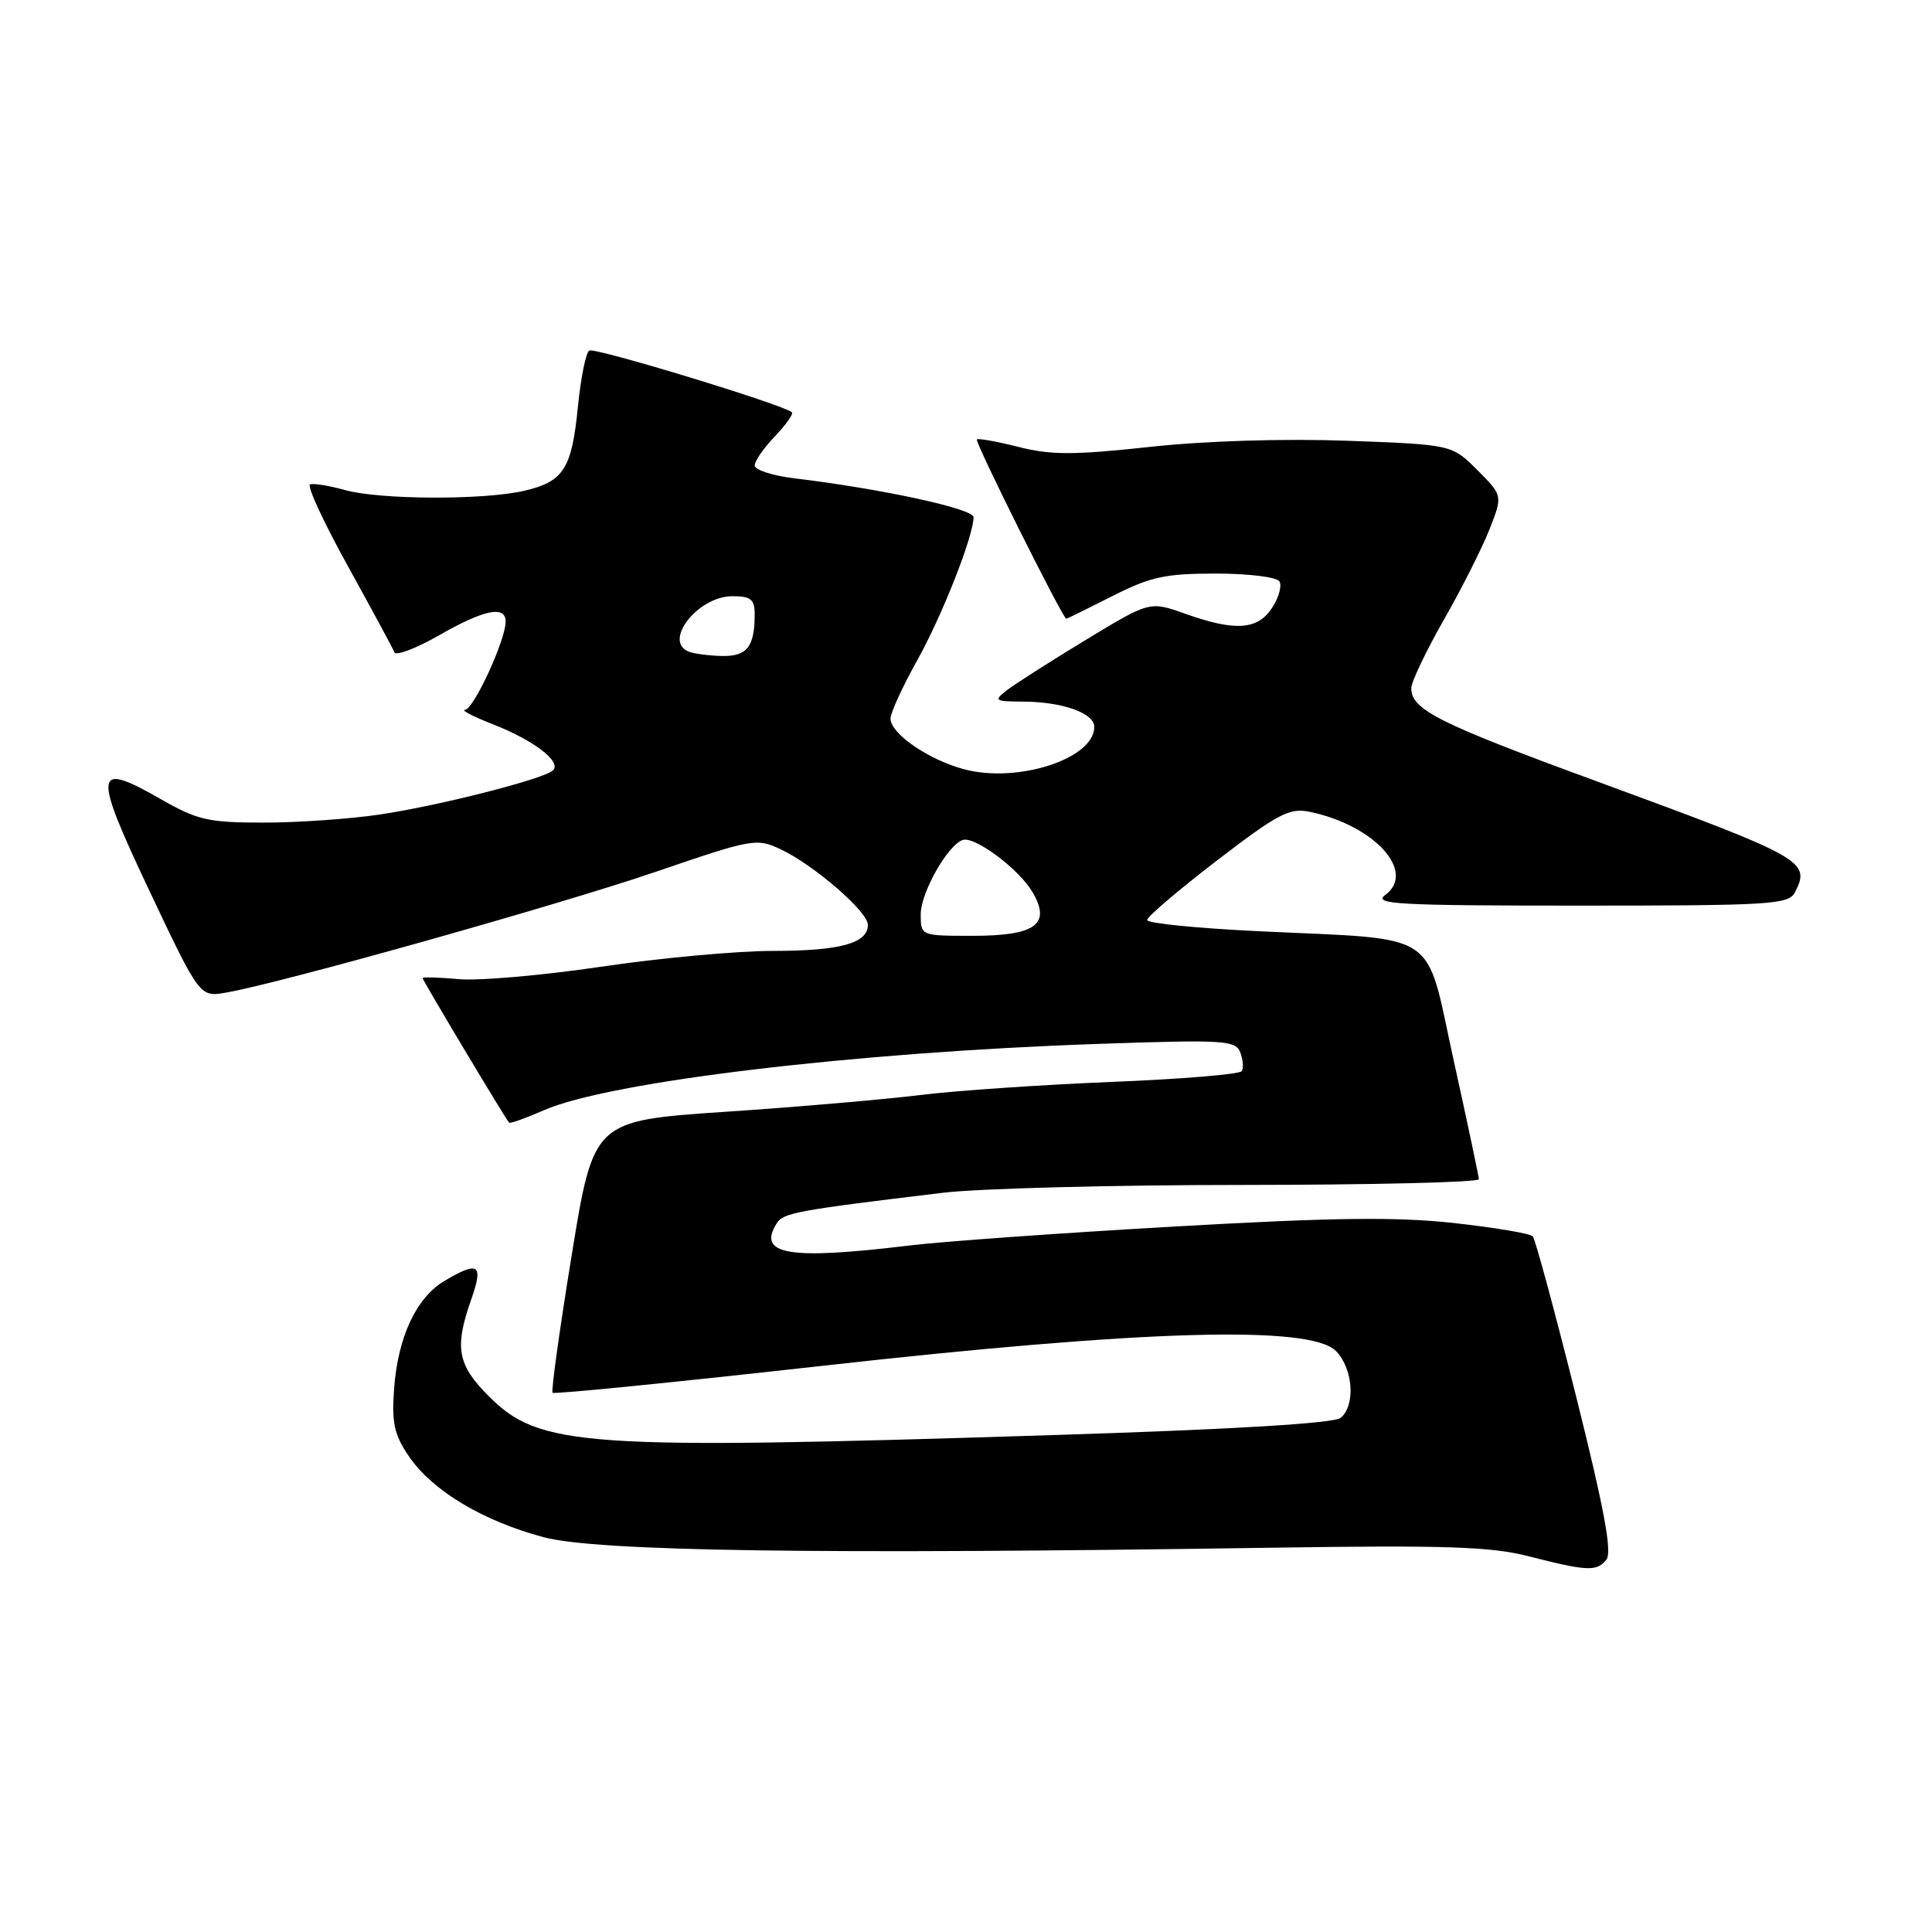 <?xml version="1.0" encoding="UTF-8" standalone="no"?>
<!DOCTYPE svg PUBLIC "-//W3C//DTD SVG 1.1//EN" "http://www.w3.org/Graphics/SVG/1.1/DTD/svg11.dtd" >
<svg xmlns="http://www.w3.org/2000/svg" xmlns:xlink="http://www.w3.org/1999/xlink" version="1.1" viewBox="0 0 256 256">
 <g >
 <path fill="currentColor"
d=" M 212.84 206.69 C 213.65 205.72 212.60 200.05 208.82 184.94 C 206.00 173.70 203.43 164.19 203.10 163.82 C 202.77 163.45 198.08 162.66 192.67 162.06 C 185.05 161.22 176.72 161.32 155.67 162.52 C 140.73 163.37 124.91 164.50 120.53 165.03 C 104.47 166.98 100.28 166.27 102.93 162.08 C 103.80 160.70 105.56 160.38 125.00 158.04 C 129.68 157.48 147.56 157.01 164.75 157.01 C 181.94 157.00 195.98 156.66 195.96 156.25 C 195.94 155.84 194.44 148.75 192.62 140.50 C 188.76 122.98 191.15 124.56 166.75 123.39 C 158.64 123.00 152.00 122.34 152.00 121.91 C 152.00 121.47 156.16 117.93 161.24 114.03 C 169.29 107.85 170.86 107.02 173.49 107.56 C 182.09 109.32 187.74 115.52 183.54 118.60 C 181.87 119.81 185.30 120.00 209.27 120.00 C 234.60 120.00 237.01 119.85 237.83 118.25 C 239.96 114.11 239.17 113.66 211.50 103.50 C 190.56 95.82 187.00 94.03 187.00 91.19 C 187.00 90.37 188.95 86.28 191.33 82.10 C 193.72 77.92 196.44 72.51 197.39 70.08 C 199.12 65.66 199.12 65.66 195.75 62.28 C 192.37 58.91 192.37 58.91 178.44 58.40 C 170.05 58.10 159.65 58.42 152.33 59.22 C 142.26 60.31 139.26 60.31 134.96 59.22 C 132.10 58.50 129.62 58.05 129.44 58.23 C 129.13 58.54 140.85 82.01 141.29 81.99 C 141.41 81.98 144.15 80.63 147.39 78.99 C 152.43 76.43 154.40 76.00 161.08 76.00 C 165.42 76.00 169.17 76.46 169.53 77.04 C 169.88 77.62 169.45 79.19 168.56 80.54 C 166.64 83.48 163.68 83.68 157.06 81.33 C 152.35 79.65 152.35 79.65 143.92 84.76 C 139.29 87.57 134.60 90.56 133.50 91.40 C 131.61 92.86 131.72 92.94 135.68 92.97 C 140.85 93.01 145.00 94.50 145.00 96.32 C 145.00 100.54 134.82 103.84 127.70 101.92 C 123.00 100.65 118.00 97.21 118.00 95.22 C 118.00 94.45 119.58 91.01 121.50 87.56 C 124.83 81.61 129.00 71.02 129.00 68.53 C 129.00 67.41 116.83 64.77 105.25 63.38 C 102.36 63.03 100.00 62.26 100.00 61.68 C 100.00 61.09 101.20 59.35 102.68 57.82 C 104.15 56.28 105.16 54.84 104.93 54.63 C 103.84 53.63 78.81 46.00 78.08 46.45 C 77.63 46.73 76.96 50.06 76.58 53.85 C 75.77 62.12 74.69 63.82 69.47 65.03 C 64.07 66.28 50.35 66.23 45.69 64.93 C 43.60 64.35 41.52 64.01 41.08 64.19 C 40.64 64.36 42.89 69.22 46.09 75.00 C 49.28 80.78 52.06 85.92 52.26 86.43 C 52.46 86.94 55.12 85.93 58.18 84.18 C 64.15 80.77 67.00 80.18 67.00 82.37 C 67.00 84.81 62.76 94.00 61.62 94.05 C 61.00 94.07 62.69 94.95 65.36 95.99 C 70.74 98.09 74.47 100.96 73.27 102.08 C 72.05 103.23 58.19 106.76 50.31 107.93 C 46.35 108.52 39.43 109.00 34.93 109.00 C 27.61 109.00 26.17 108.67 21.34 105.91 C 12.40 100.79 12.24 102.05 19.79 118.02 C 26.47 132.14 26.47 132.14 29.98 131.52 C 37.27 130.25 74.02 119.91 86.83 115.54 C 99.77 111.11 100.25 111.03 103.47 112.55 C 107.90 114.65 115.00 120.81 115.00 122.54 C 115.00 124.99 111.34 126.00 102.45 126.00 C 97.67 126.00 87.40 126.94 79.63 128.10 C 71.86 129.25 63.36 129.99 60.75 129.74 C 58.14 129.50 56.00 129.44 56.00 129.61 C 56.00 129.90 66.93 148.17 67.46 148.76 C 67.59 148.91 69.67 148.16 72.10 147.10 C 80.80 143.31 113.20 139.43 145.58 138.32 C 162.19 137.75 163.72 137.84 164.34 139.44 C 164.71 140.40 164.80 141.52 164.54 141.93 C 164.29 142.35 156.52 142.99 147.29 143.36 C 138.05 143.74 126.67 144.51 122.00 145.09 C 117.33 145.67 105.66 146.68 96.08 147.32 C 78.65 148.50 78.65 148.50 75.75 166.34 C 74.15 176.15 73.01 184.35 73.22 184.55 C 73.43 184.76 89.55 183.15 109.05 180.97 C 151.57 176.21 173.57 175.57 177.00 179.00 C 179.29 181.29 179.65 186.22 177.65 187.87 C 176.78 188.60 163.47 189.40 139.40 190.16 C 77.13 192.13 71.50 191.74 64.76 185.00 C 60.59 180.83 60.19 178.56 62.46 172.13 C 64.08 167.51 63.41 167.05 58.92 169.71 C 55.17 171.92 52.73 177.13 52.22 184.00 C 51.89 188.54 52.23 190.10 54.18 192.97 C 57.27 197.51 63.94 201.52 72.00 203.68 C 79.04 205.56 108.17 205.99 168.50 205.08 C 191.47 204.73 197.58 204.94 202.50 206.20 C 210.31 208.20 211.54 208.26 212.84 206.69 Z  M 122.00 121.15 C 122.00 118.28 125.58 111.96 127.57 111.30 C 129.16 110.78 134.98 115.12 136.79 118.17 C 139.33 122.47 137.25 124.00 128.88 124.00 C 122.00 124.00 122.00 124.00 122.00 121.15 Z  M 91.25 86.34 C 87.81 84.95 92.50 79.00 97.04 79.00 C 99.50 79.00 100.00 79.41 100.00 81.42 C 100.00 85.71 98.97 87.00 95.64 86.92 C 93.91 86.88 91.94 86.62 91.25 86.34 Z "/>
</g>
</svg>